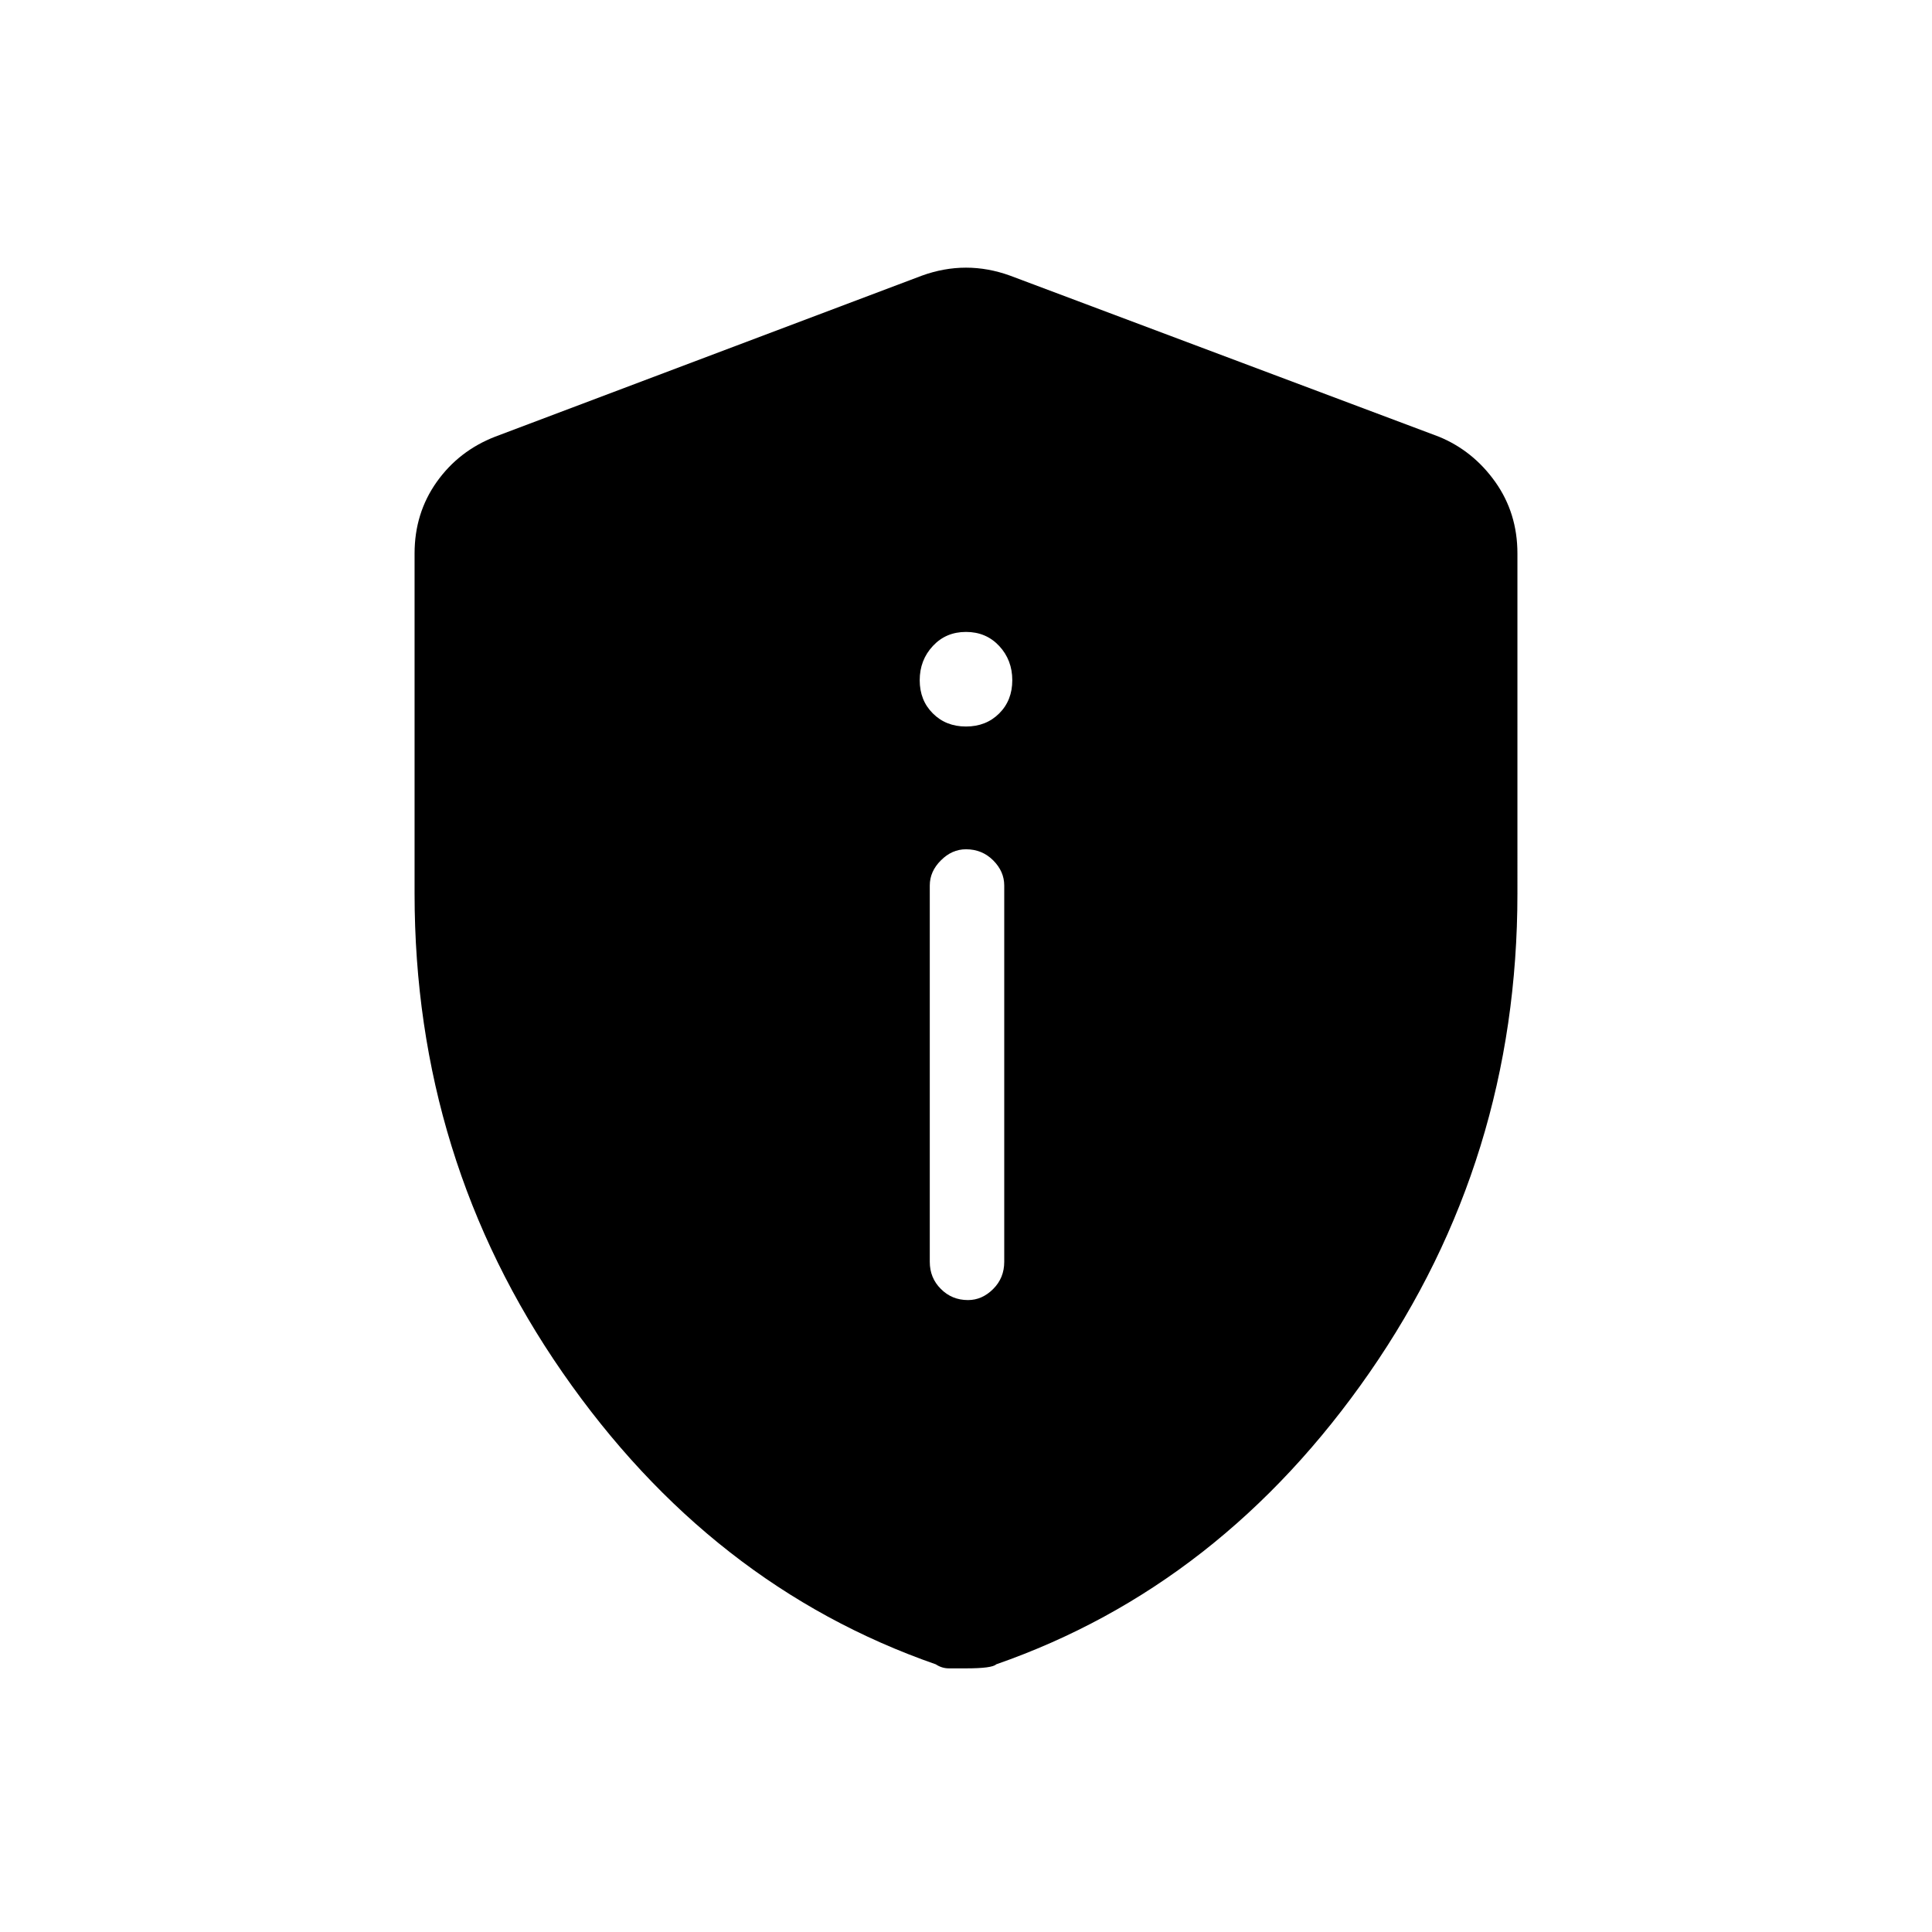 <svg xmlns="http://www.w3.org/2000/svg" height="24" width="24"><path d="M12.025 16.15q.175 0 .313-.138.137-.137.137-.337V11q0-.175-.137-.312-.138-.138-.338-.138-.175 0-.312.138-.138.137-.138.312v4.675q0 .2.138.337.137.138.337.138ZM12 9.025q.25 0 .413-.163.162-.162.162-.412 0-.25-.162-.425Q12.25 7.85 12 7.85q-.25 0-.412.175-.163.175-.163.425t.163.412q.162.163.412.163Zm0 11.7h-.212q-.088 0-.163-.05-2.8-.975-4.637-3.625Q5.15 14.4 5.15 11.1V6.875q0-.5.275-.888.275-.387.725-.562l5.3-2q.275-.1.55-.1t.55.1l5.325 2q.425.175.7.562.275.388.275.888V11.1q0 3.3-1.837 5.95-1.838 2.65-4.638 3.625-.05.05-.375.05Z"/></svg>